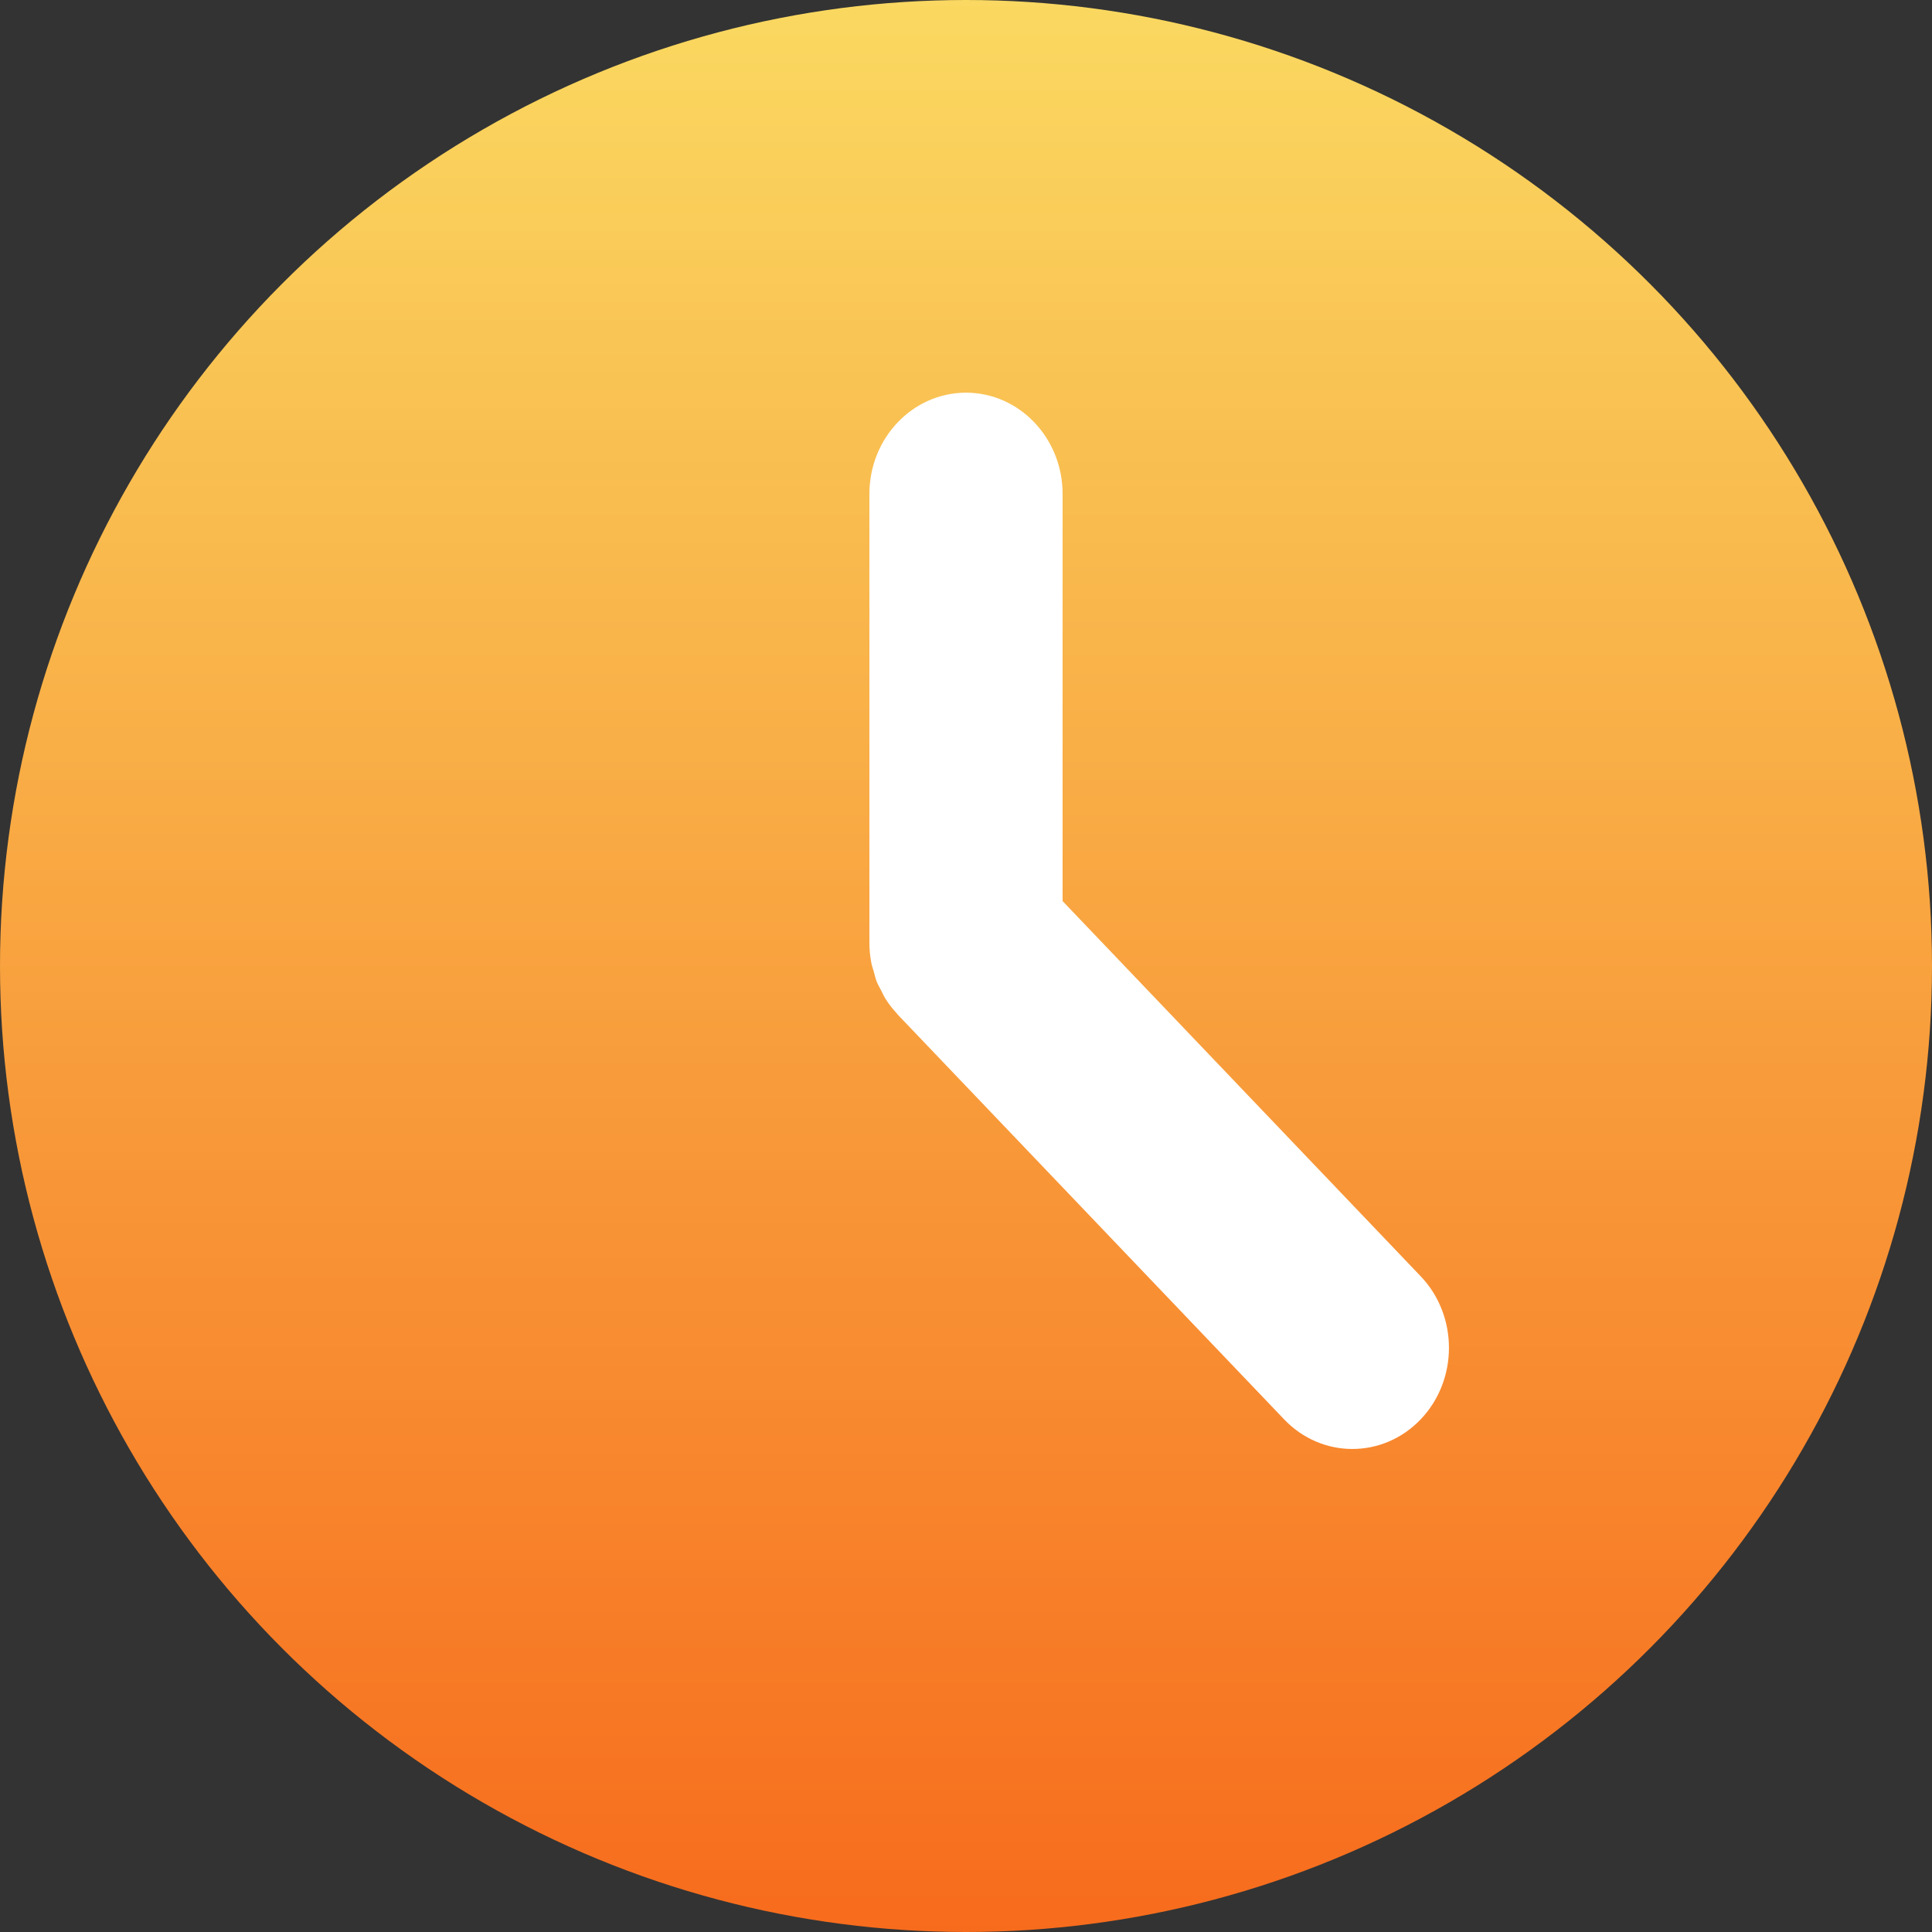 <?xml version="1.0" encoding="UTF-8"?>
<svg width="20px" height="20px" viewBox="0 0 20 20" version="1.1" xmlns="http://www.w3.org/2000/svg" xmlns:xlink="http://www.w3.org/1999/xlink">
    <rect x="0" y="0" width="20" height="20" fill="#333333" stroke="none"/>
    <!-- Generator: Sketch 49 (51002) - http://www.bohemiancoding.com/sketch -->
    <title>Group 12</title>
    <desc>Created with Sketch.</desc>
    <defs>
        <linearGradient x1="50%" y1="0%" x2="50%" y2="100%" id="linearGradient-1">
            <stop stop-color="#FAD961" offset="0%"></stop>
            <stop stop-color="#F76B1C" offset="100%"></stop>
        </linearGradient>
    </defs>
    <g id="Page-1" stroke="none" stroke-width="1" fill="none" fill-rule="evenodd">
        <g id="System-Dashboard-Copy-5" transform="translate(-1012, -120)">
            <g id="Group-12" transform="translate(1012, 120)">
                <circle id="Oval-4" fill="url(#linearGradient-1)" cx="10" cy="10" r="10"></circle>
                <g id="noun_6141_cc" transform="translate(9, 4)" fill="#FFFFFF" fill-rule="nonzero">
                    <g id="Group">
                        <path d="M0.02,5.967 C0.025,5.997 0.036,6.025 0.044,6.053 C0.054,6.09 0.062,6.127 0.076,6.163 C0.09,6.196 0.108,6.227 0.124,6.258 C0.139,6.287 0.151,6.316 0.169,6.343 C0.202,6.395 0.24,6.444 0.282,6.489 C0.286,6.493 0.289,6.498 0.293,6.503 L4.293,10.693 C4.683,11.102 5.316,11.102 5.707,10.693 C6.097,10.284 6.097,9.621 5.707,9.212 L2,5.328 L2,1.113 C2,0.535 1.552,0.065 1,0.065 C0.448,0.065 0,0.535 0,1.113 L0,5.762 C0,5.831 0.007,5.899 0.02,5.967 Z" id="Shape"></path>
                    </g>
                </g>
            </g>
        </g>
    </g>
</svg>